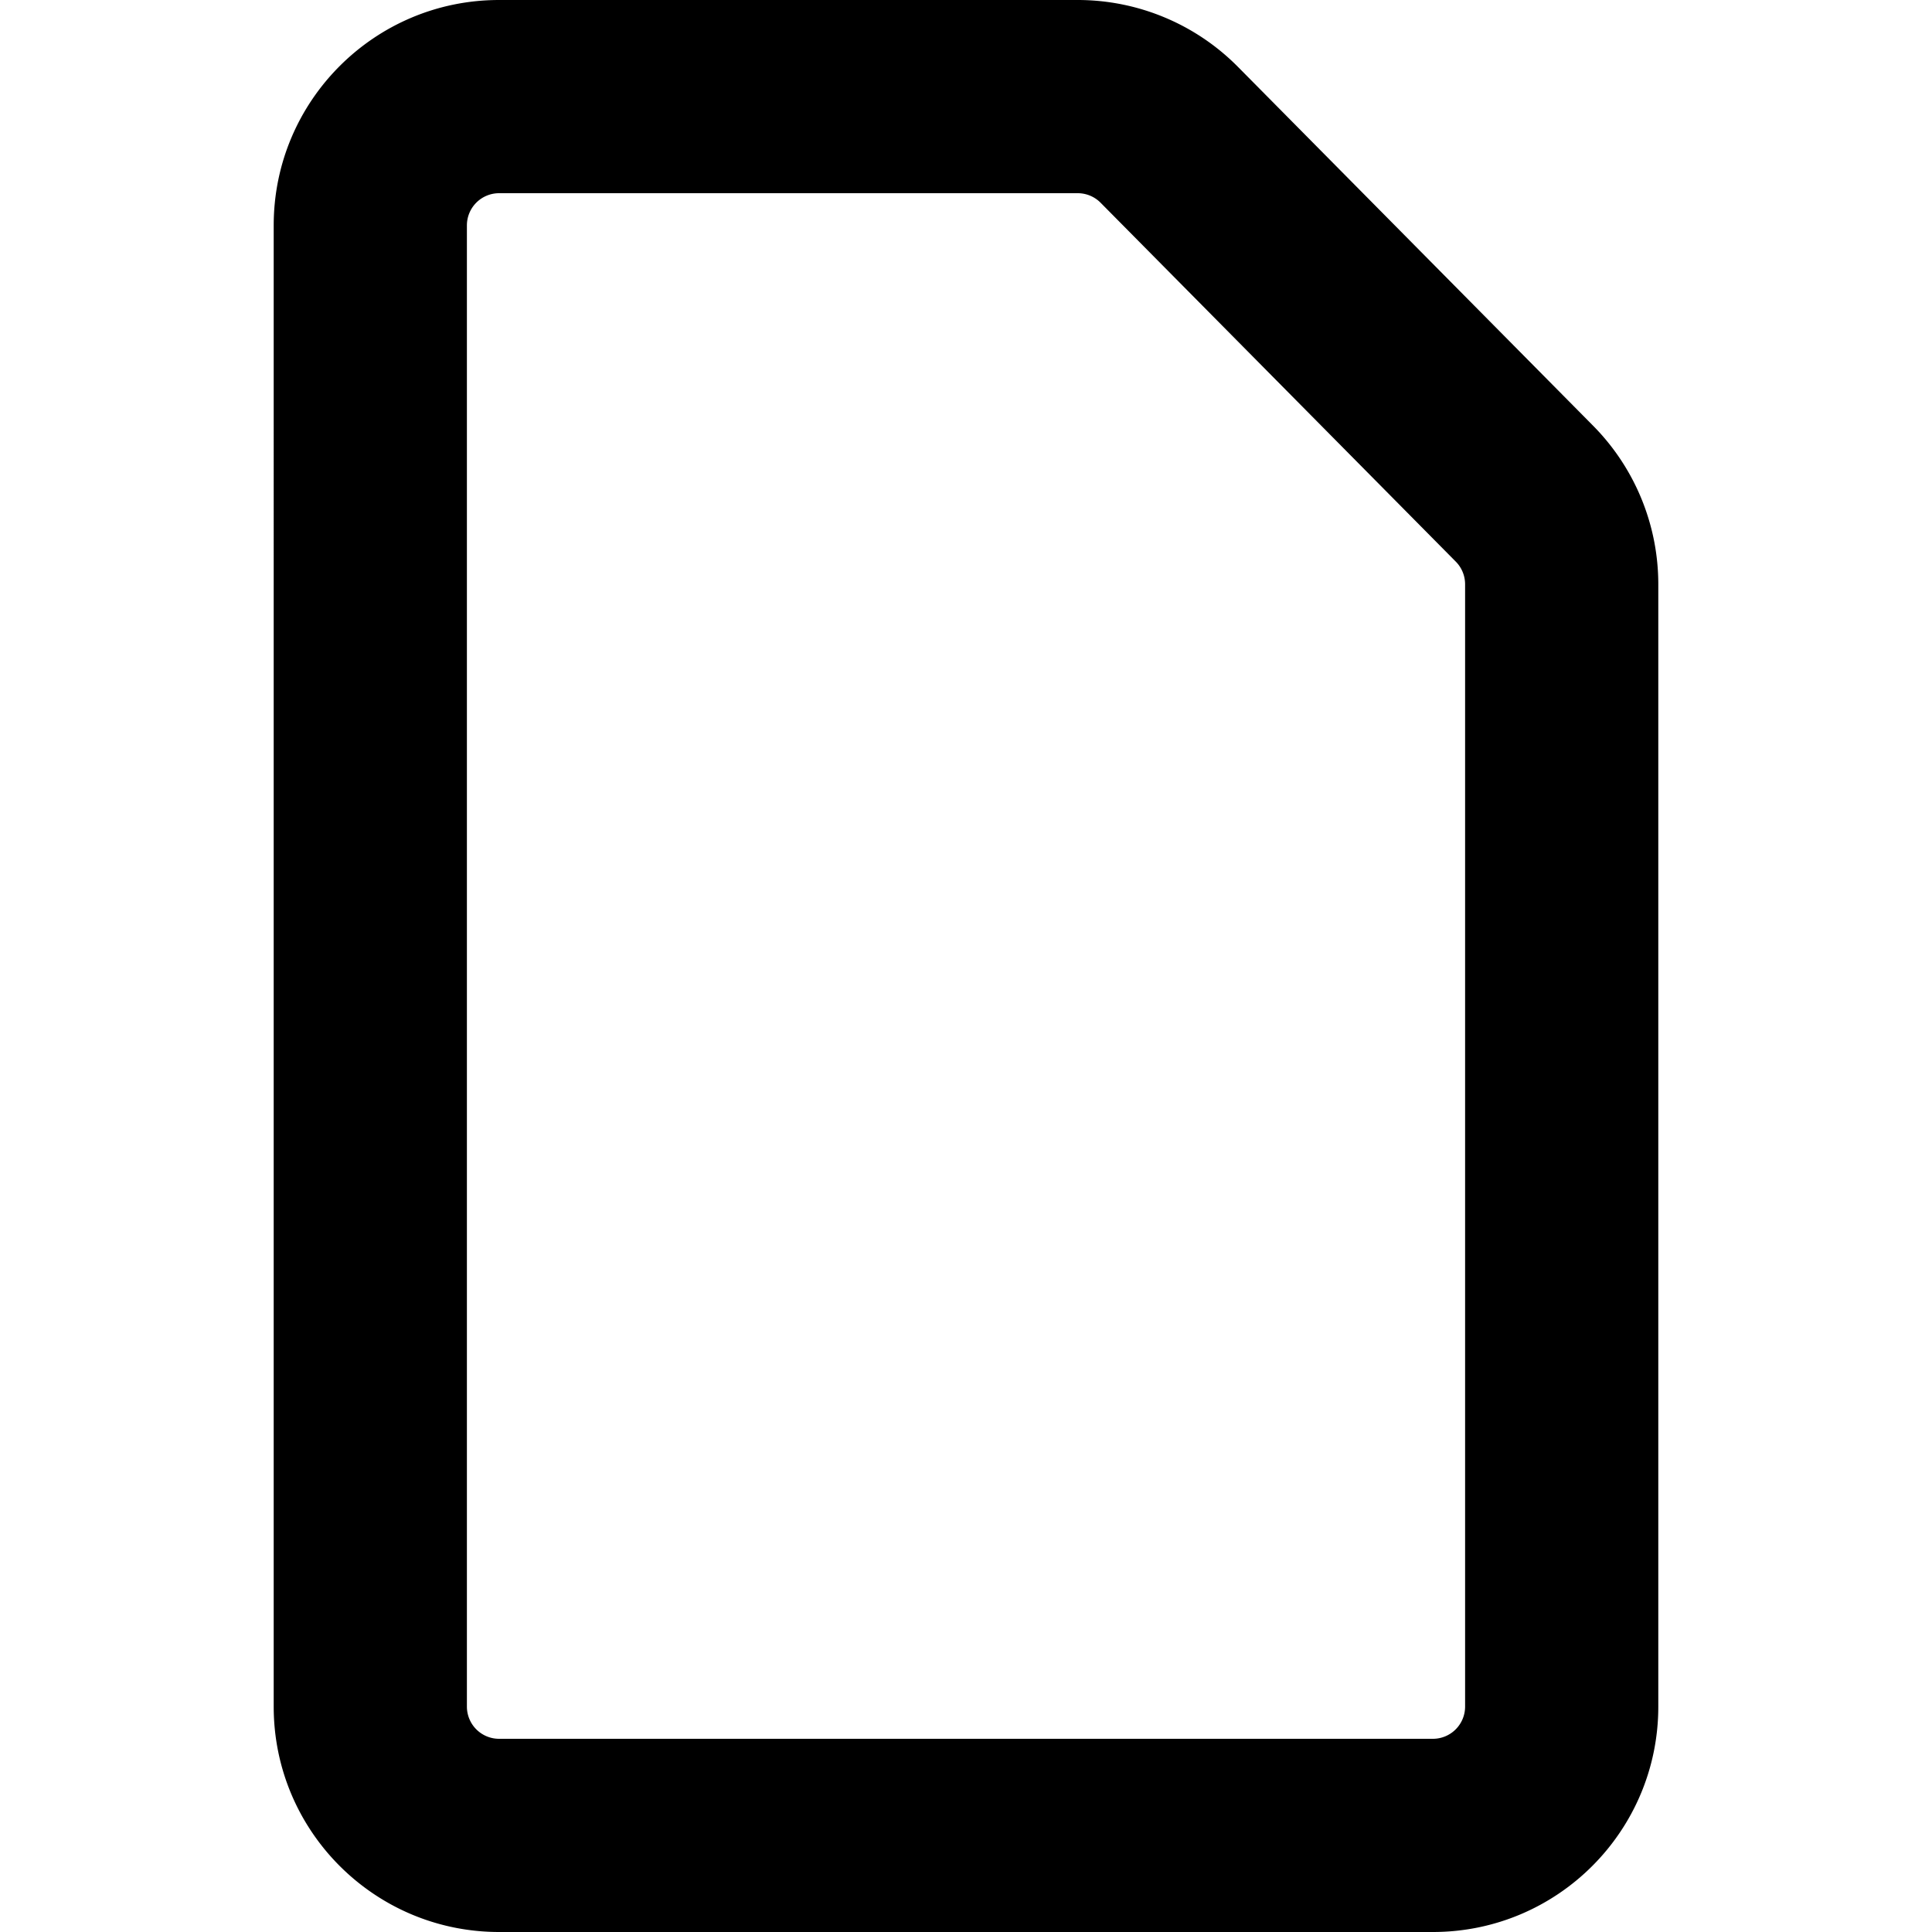 <svg xmlns="http://www.w3.org/2000/svg" fill="currentColor" viewBox="0 0 120 120">
  <path fill="#000" fill-rule="evenodd" d="M31 12a2 2 0 0 0-2 2v92a2 2 0 0 0 2 2h58a2 2 0 0 0 2-2V36.29a2 2 0 0 0-.579-1.407l-22.06-22.29A2 2 0 0 0 66.94 12H31Zm-14 2c0-7.732 6.268-14 14-14h35.94a14 14 0 0 1 9.95 4.152l22.06 22.29a14 14 0 0 1 4.05 9.847V106c0 7.732-6.268 14-14 14H31c-7.732 0-14-6.268-14-14V14Z" clip-rule="evenodd"/>
</svg>
